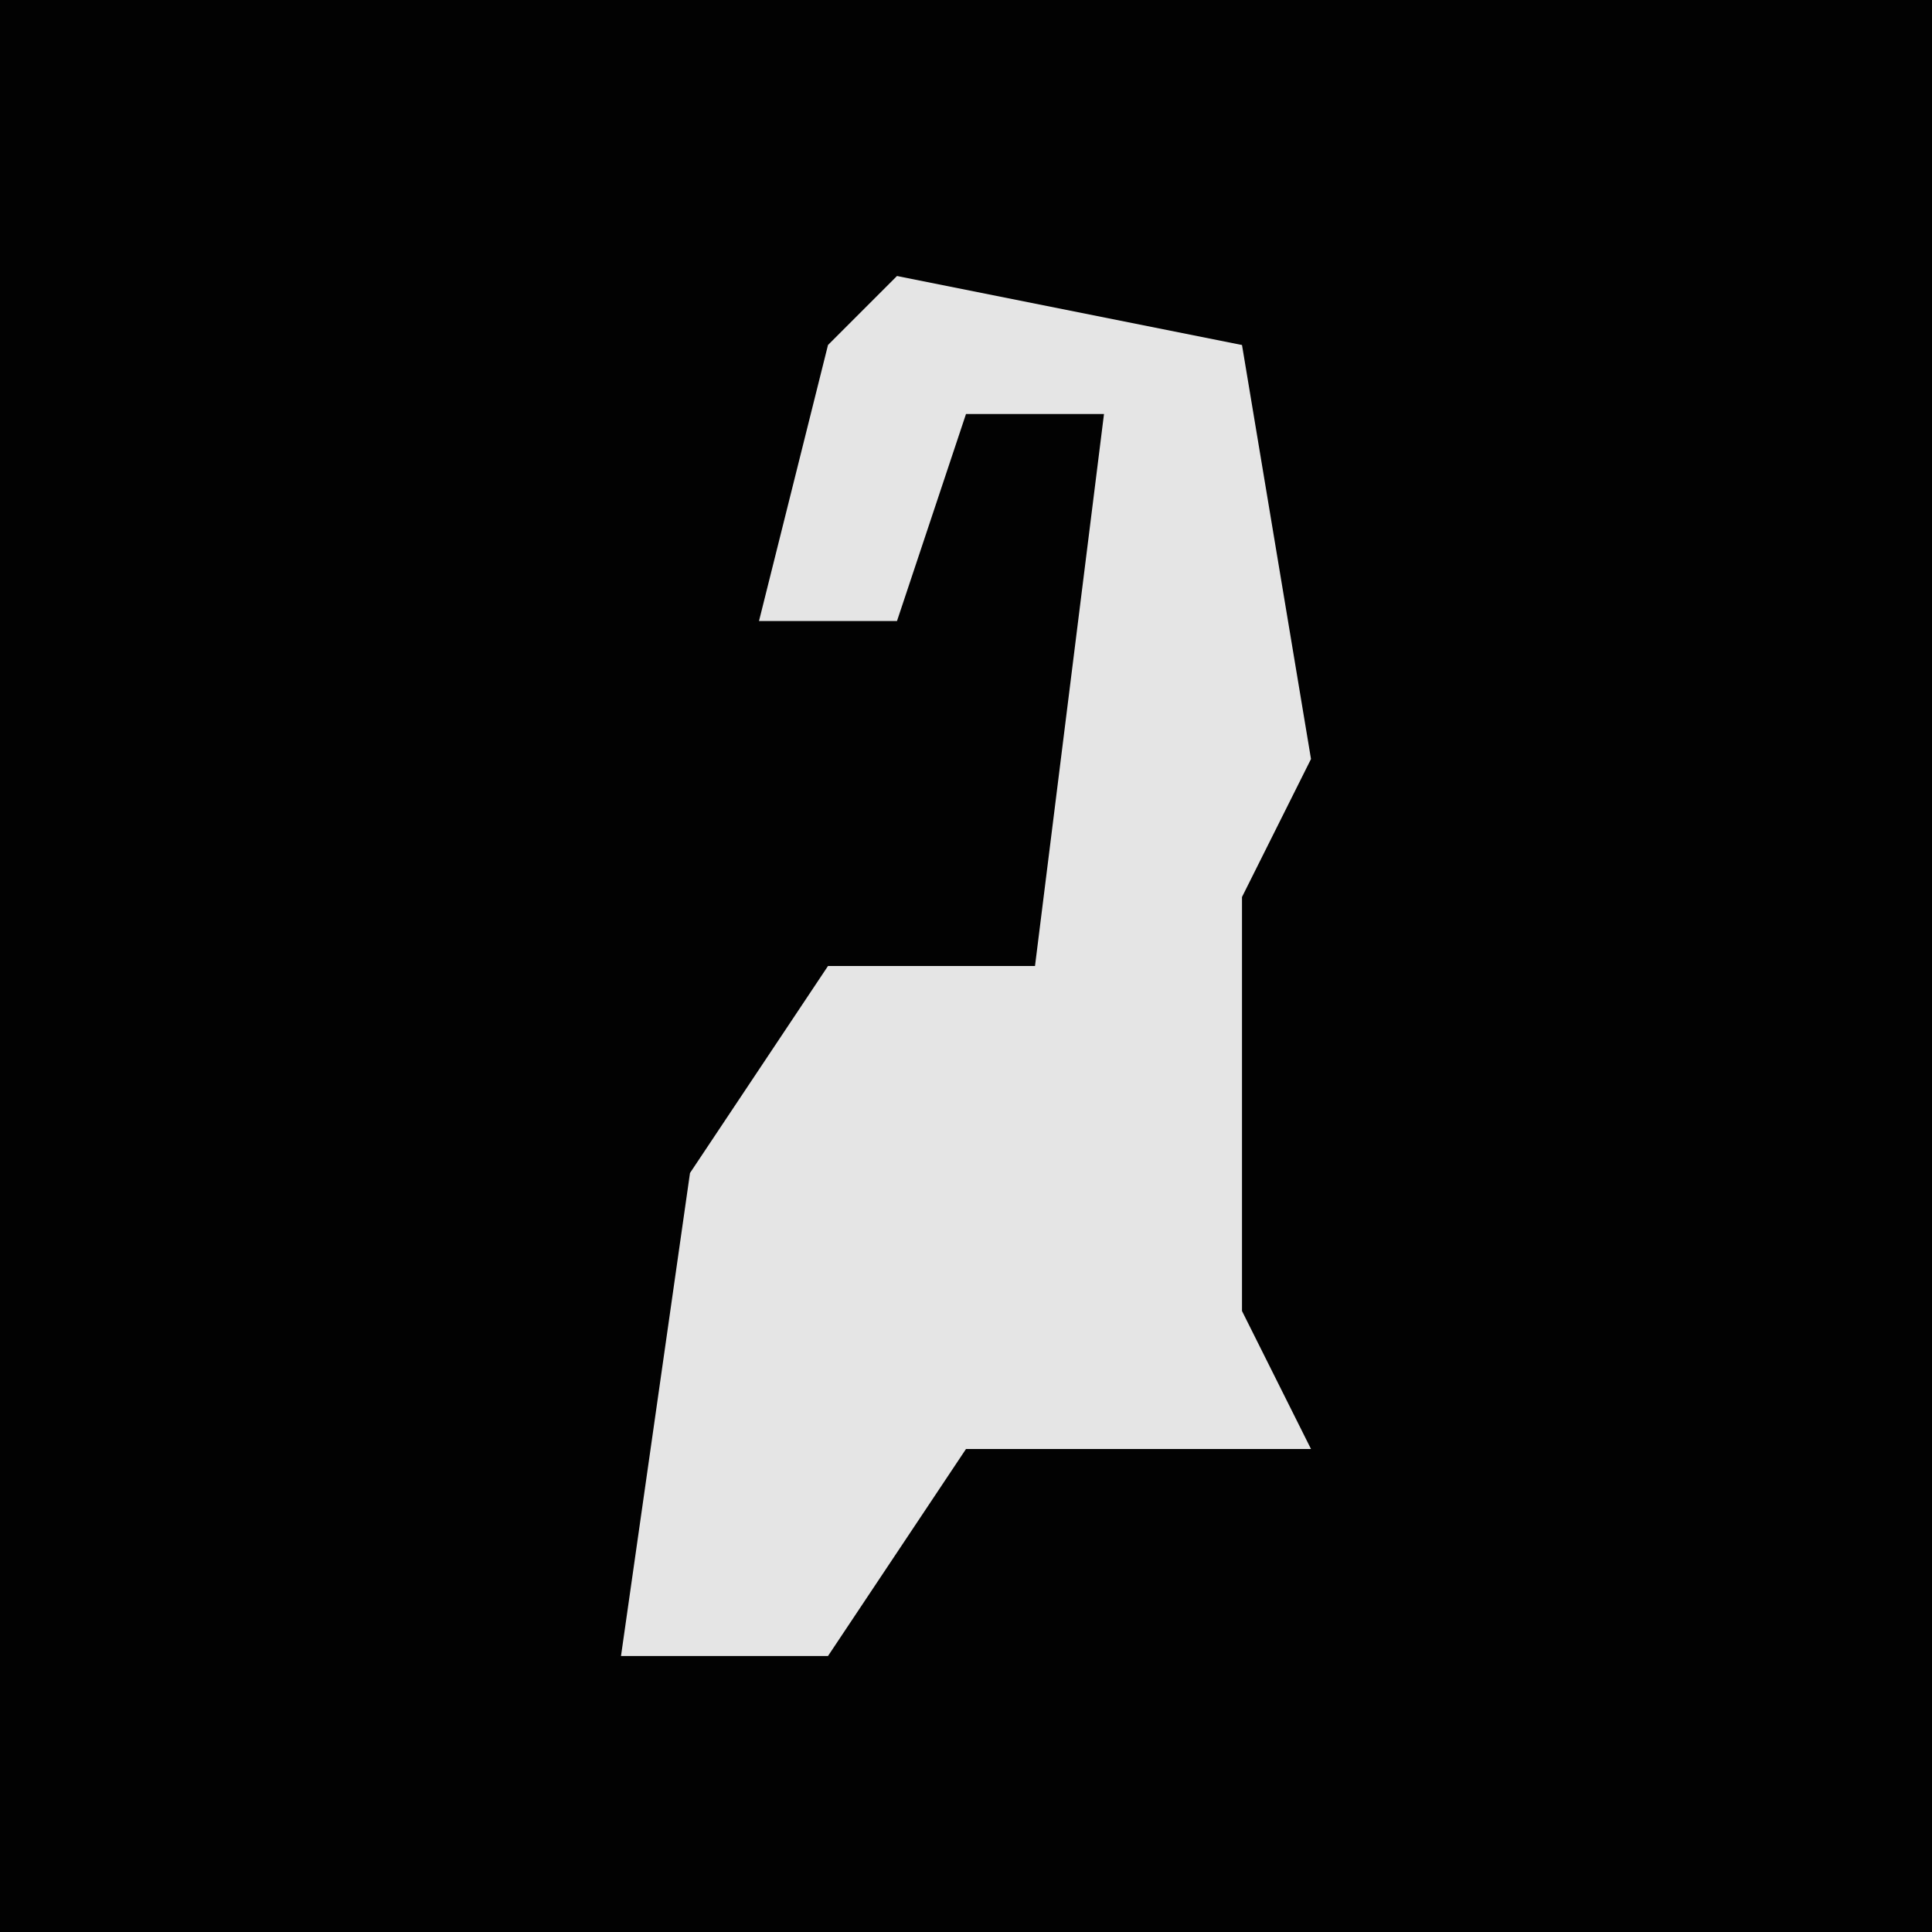 <?xml version="1.0" encoding="UTF-8"?>
<svg version="1.1" xmlns="http://www.w3.org/2000/svg" width="28" height="28">
<path d="M0,0 L28,0 L28,28 L0,28 Z " fill="#020202" transform="translate(0,0)"/>
<path d="M0,0 L5,1 L6,7 L5,9 L5,15 L6,17 L1,17 L-1,20 L-4,20 L-3,13 L-1,10 L2,10 L3,2 L1,2 L0,5 L-2,5 L-1,1 Z " fill="#E5E5E5" transform="translate(13,4)"/>
</svg>
